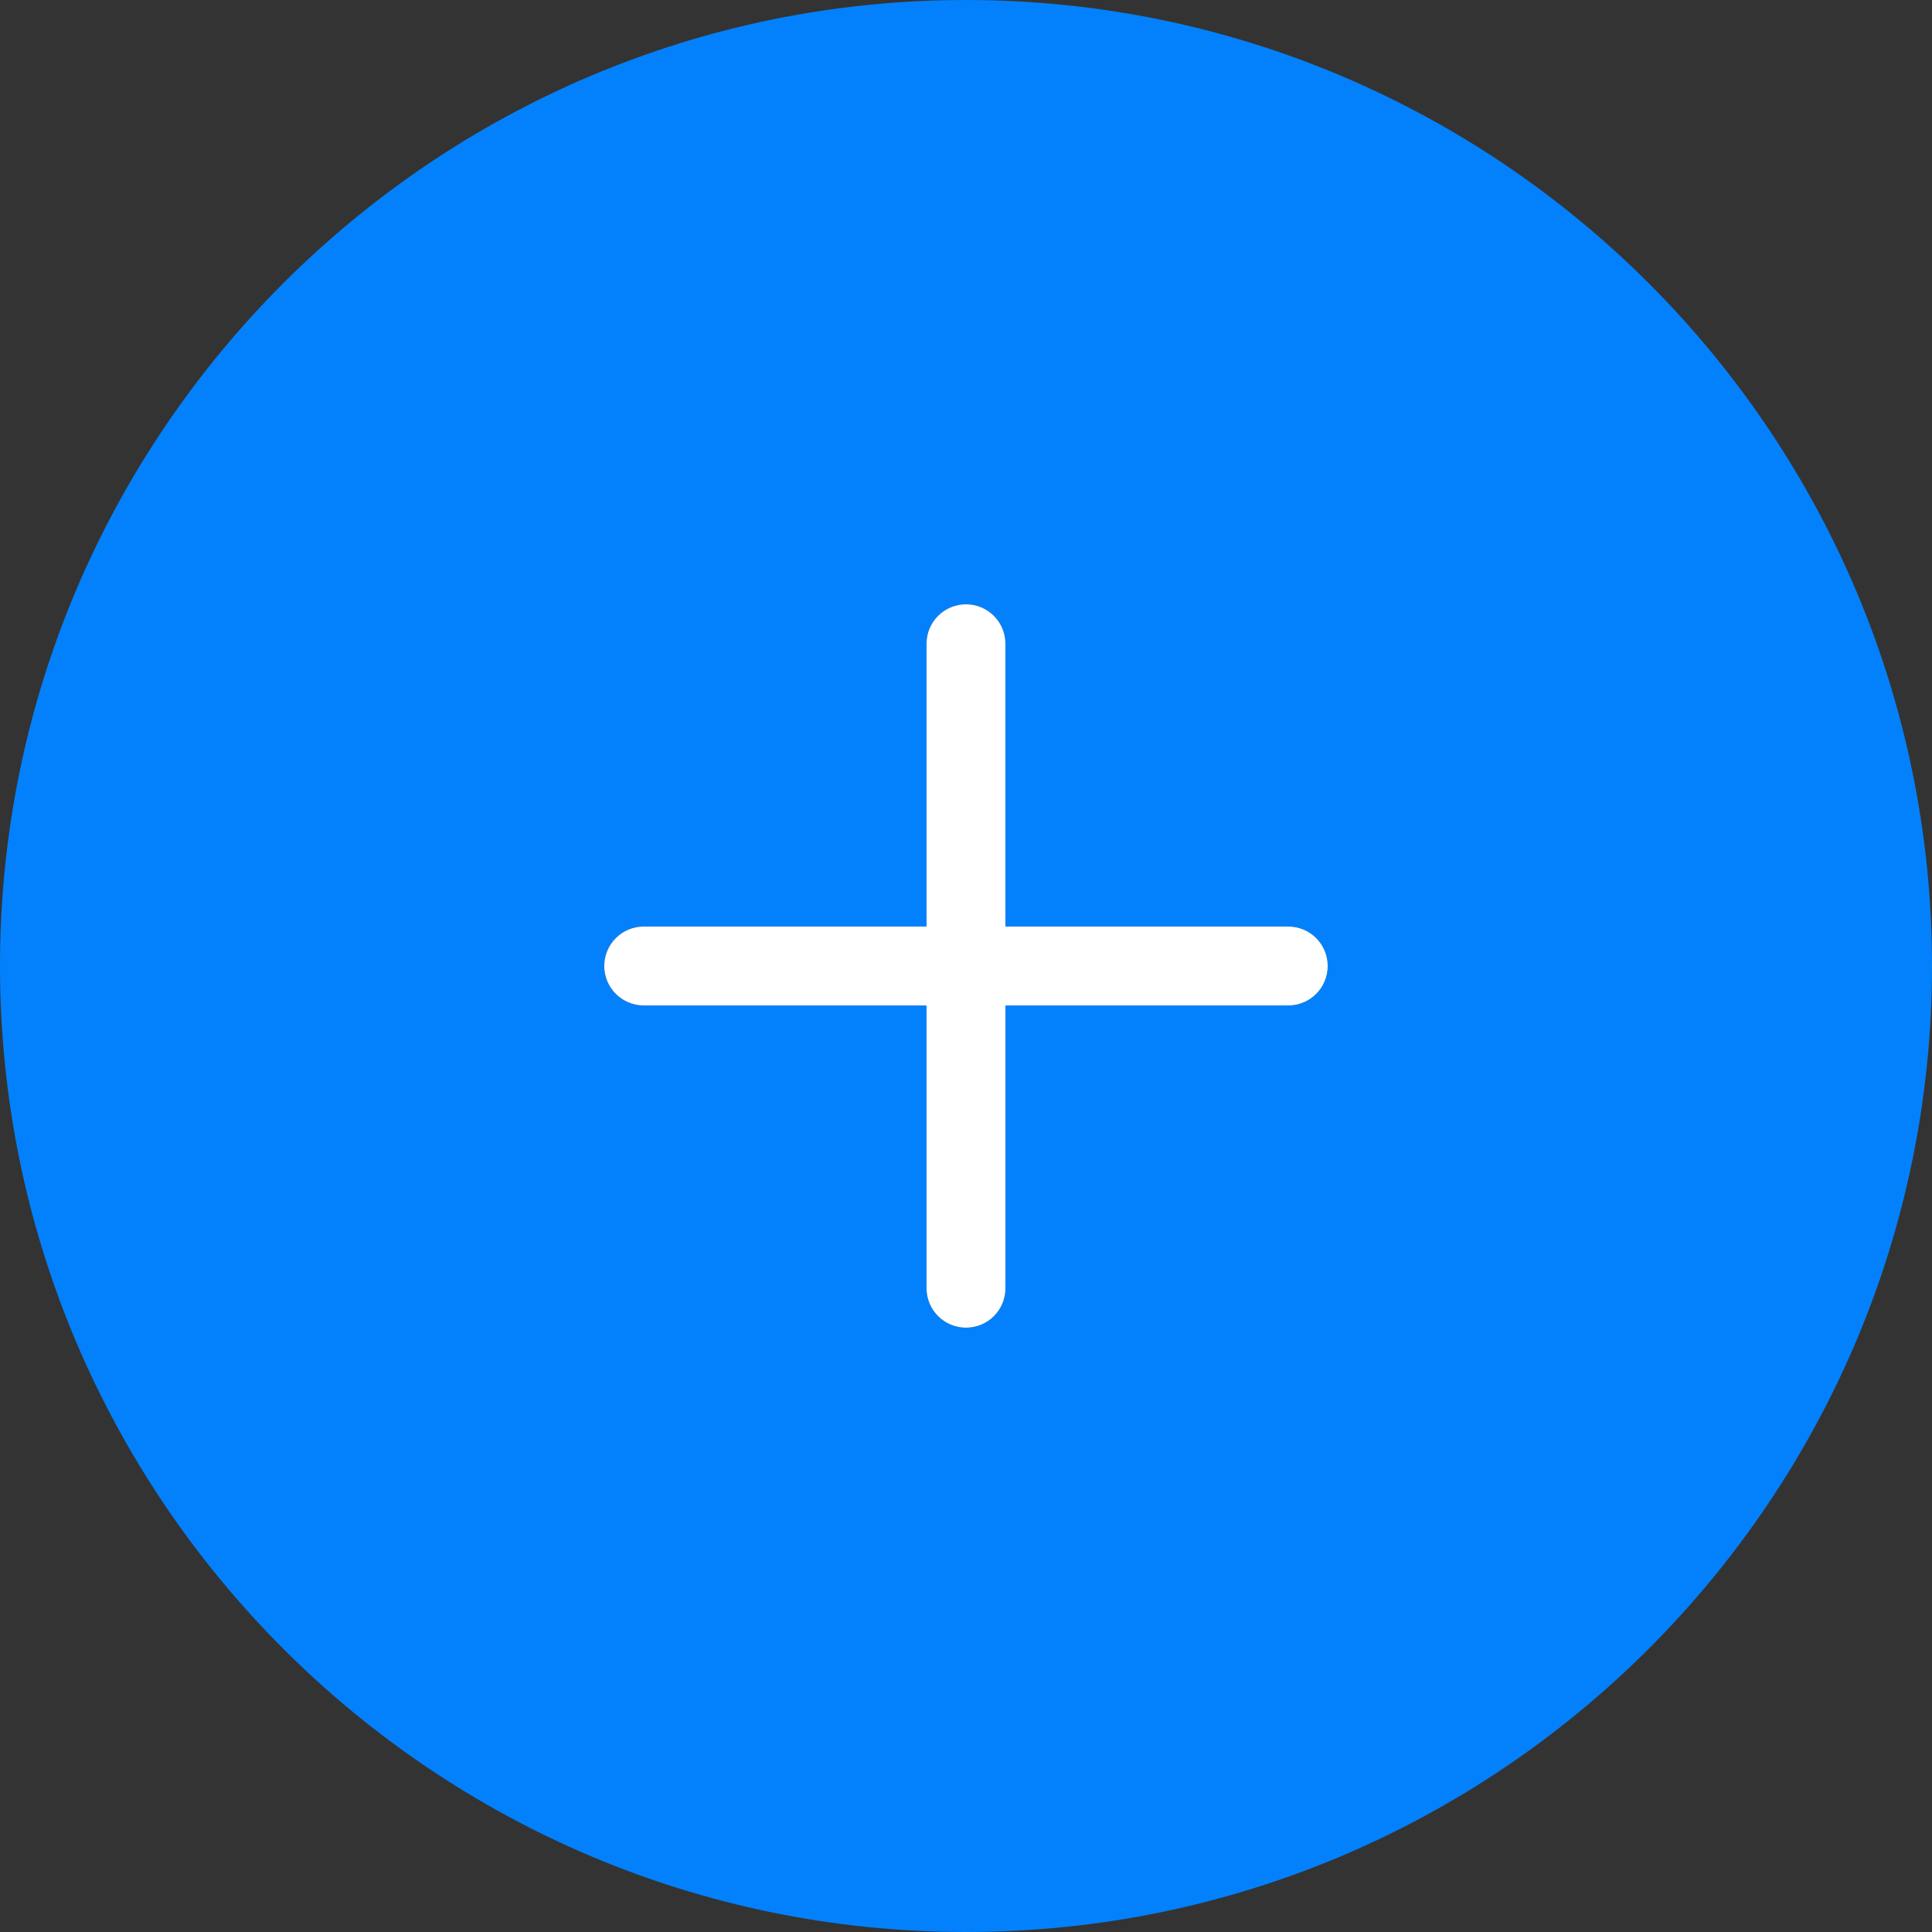 <?xml version="1.0" encoding="utf-8"?>
<!-- Generator: Adobe Illustrator 16.0.0, SVG Export Plug-In . SVG Version: 6.00 Build 0)  -->
<!DOCTYPE svg PUBLIC "-//W3C//DTD SVG 1.1//EN" "http://www.w3.org/Graphics/SVG/1.1/DTD/svg11.dtd">
<svg version="1.1" id="Capa_1" xmlns="http://www.w3.org/2000/svg" xmlns:xlink="http://www.w3.org/1999/xlink" x="0px" y="0px"
	 width="453.541px" height="453.539px" viewBox="0 0 453.541 453.539" enable-background="new 0 0 453.541 453.539"
	 xml:space="preserve">
<rect x="0" y="0" width="453.541" height="453.539" fill="#333333" stroke="none"/>
<g>
	<path fill="#0381FC" d="M226.77,0C101.72,0,0,101.73,0,226.77s101.72,226.77,226.77,226.77S453.54,351.81,453.54,226.77
		S351.82,0,226.77,0z M302.43,236.03h-66.4v66.391c0,5.119-4.14,9.25-9.26,9.25s-9.26-4.131-9.26-9.25V236.03h-66.4
		c-5.11,0-9.26-4.149-9.26-9.26c0-5.11,4.15-9.26,9.26-9.26h66.4v-66.4c0-5.11,4.14-9.25,9.26-9.25s9.25,4.14,9.25,9.25v66.4h66.41
		c5.12,0,9.25,4.15,9.25,9.26C311.68,231.88,307.551,236.03,302.43,236.03z"/>
	<path fill="#FFFFFF" d="M311.68,226.77c0,5.11-4.13,9.26-9.25,9.26h-66.4v66.391c0,5.119-4.14,9.25-9.26,9.25
		s-9.26-4.131-9.26-9.25V236.03h-66.4c-5.11,0-9.26-4.149-9.26-9.26c0-5.11,4.15-9.26,9.26-9.26h66.4v-66.4
		c0-5.11,4.14-9.25,9.26-9.25s9.25,4.14,9.25,9.25v66.4h66.41C307.551,217.51,311.68,221.66,311.68,226.77z"/>
</g>
</svg>
